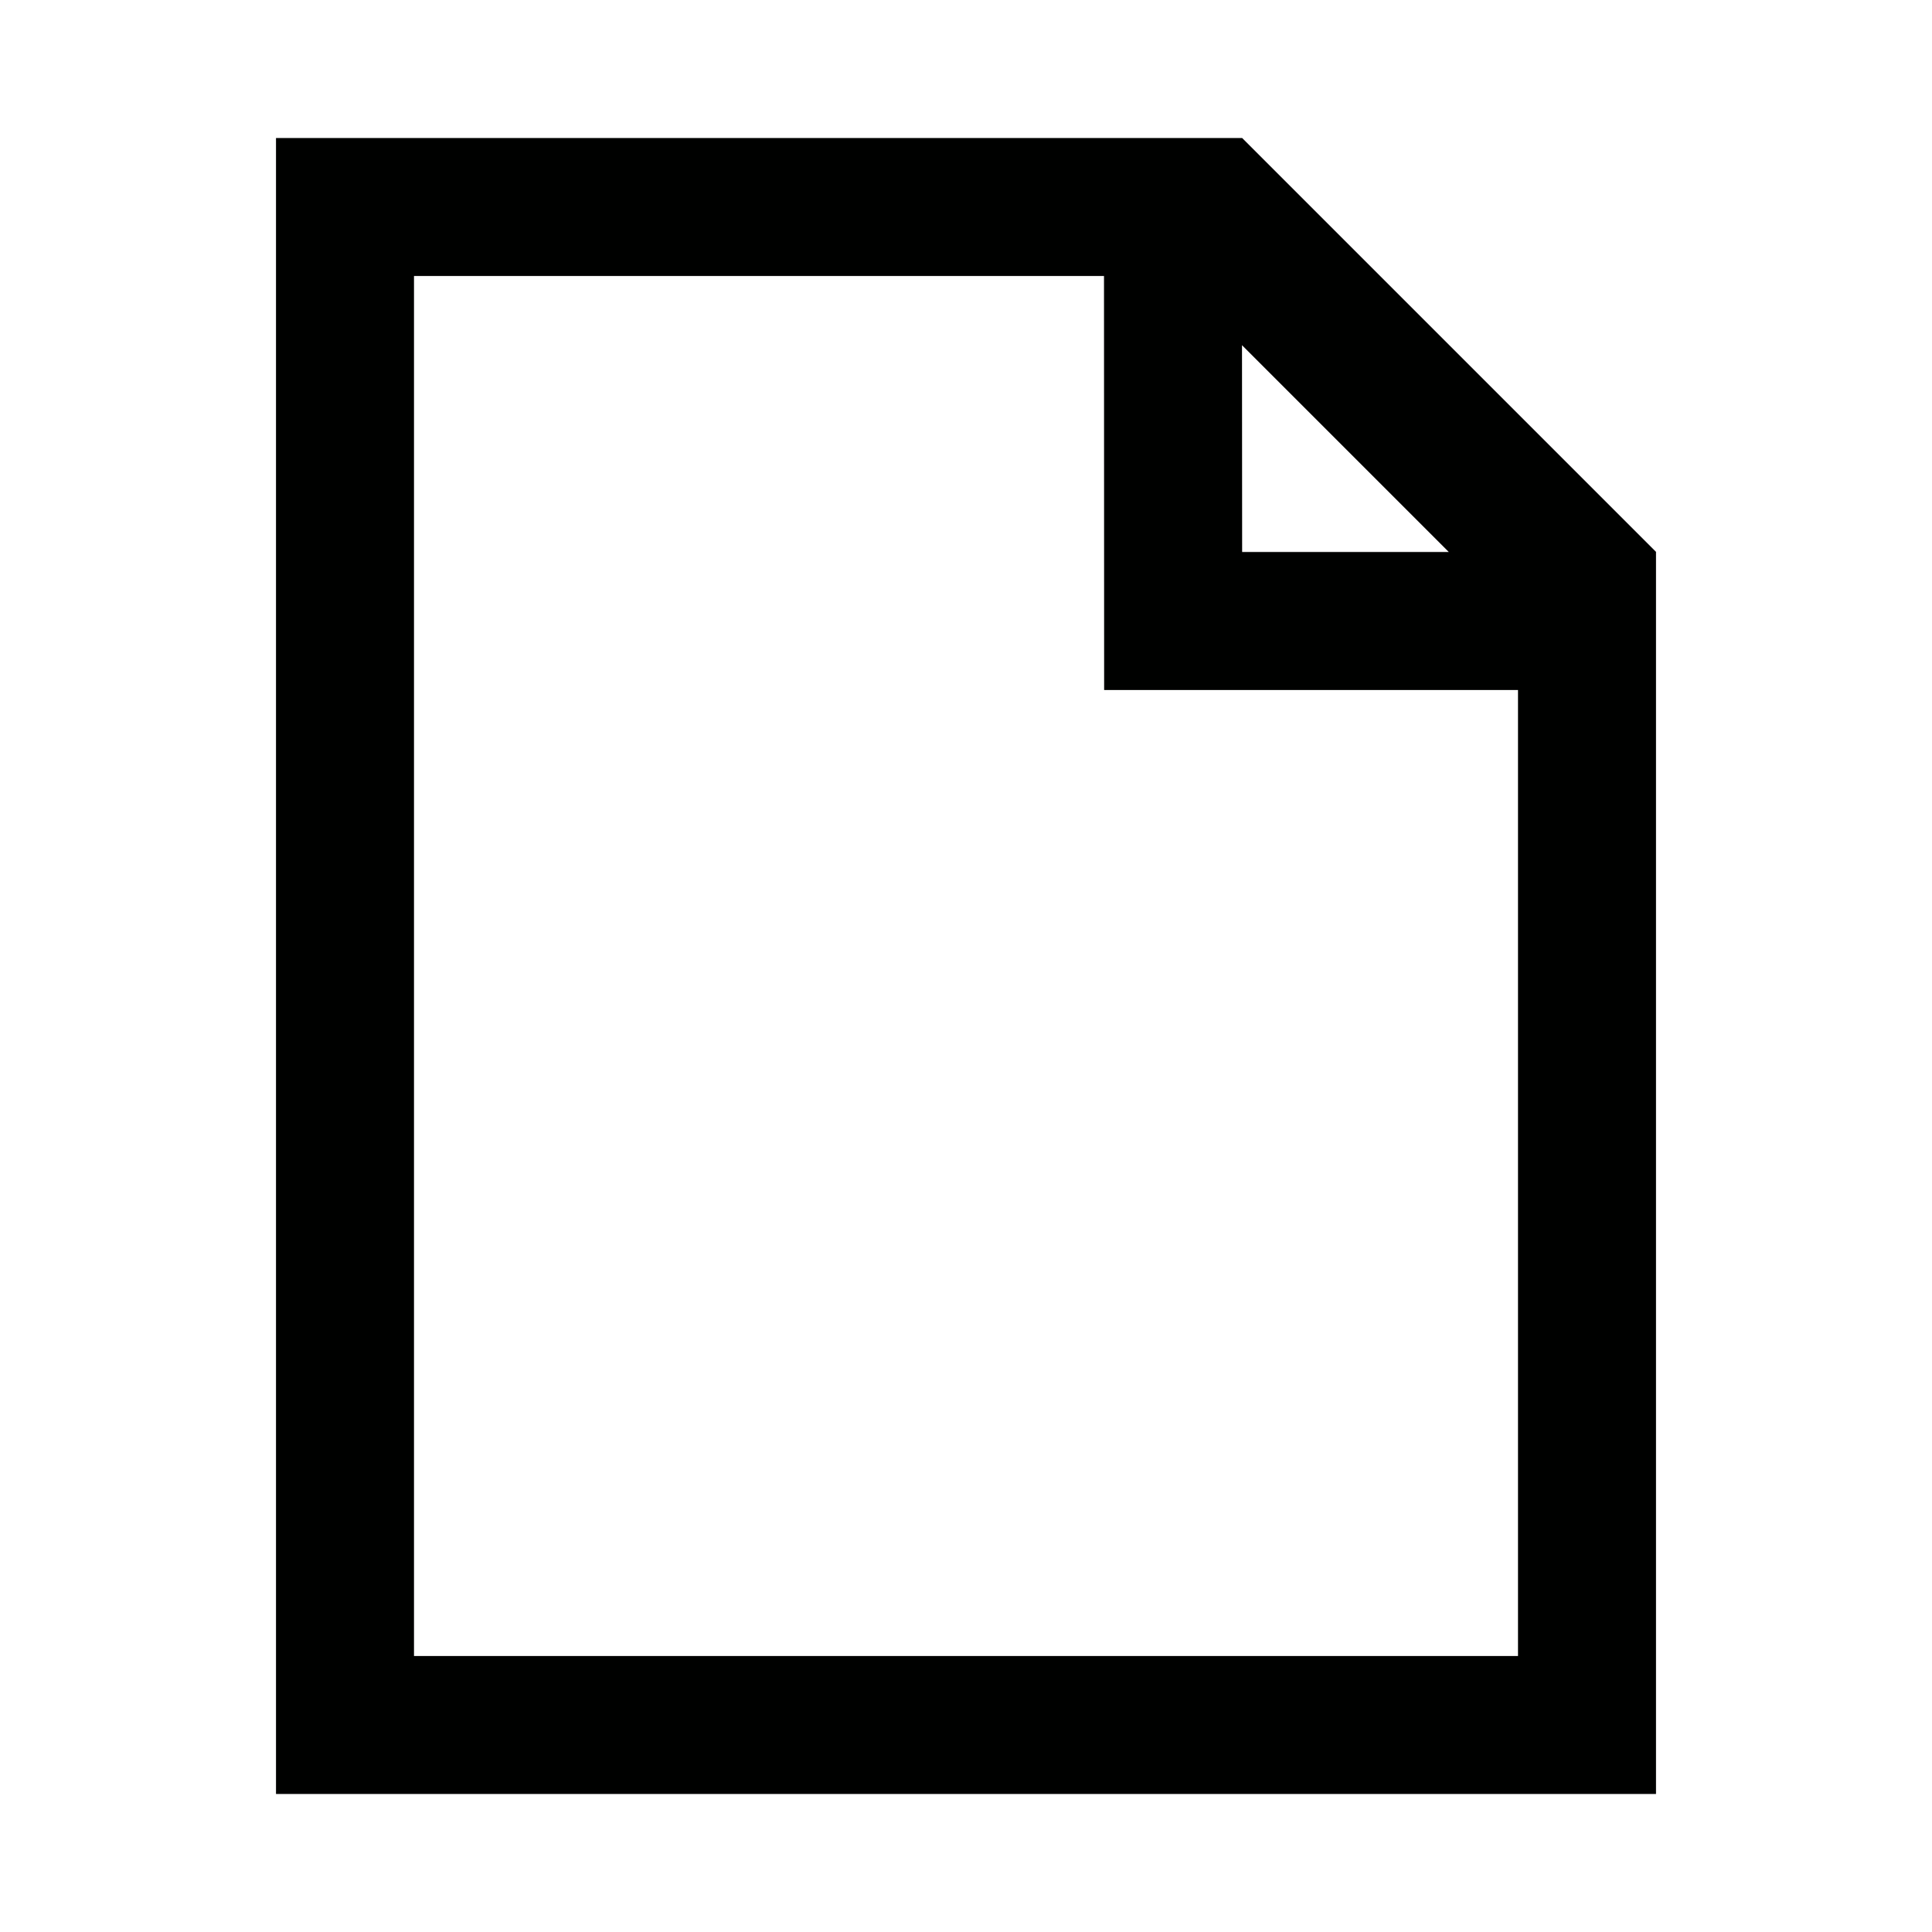 <?xml version="1.0" encoding="utf-8"?>
<!-- Generator: Adobe Illustrator 16.0.4, SVG Export Plug-In . SVG Version: 6.00 Build 0)  -->
<!DOCTYPE svg PUBLIC "-//W3C//DTD SVG 1.1//EN" "http://www.w3.org/Graphics/SVG/1.1/DTD/svg11.dtd">
<svg version="1.1" id="Layer_1" xmlns="http://www.w3.org/2000/svg" xmlns:xlink="http://www.w3.org/1999/xlink" x="0px" y="0px"
	 width="28px" height="28px" viewBox="-241.5 460.5 28 28" enable-background="new -241.5 460.5 28 28" xml:space="preserve">
<path fill="#000100" d="M-223.498,462.5H-237.5v24h20v-18.002L-223.498,462.5z M-223.5,465.503l2.997,2.997h-2.995L-223.5,465.503z
	 M-219.5,484.5h-16v-20h10l0.002,6h5.998V484.5z"/>
</svg>
